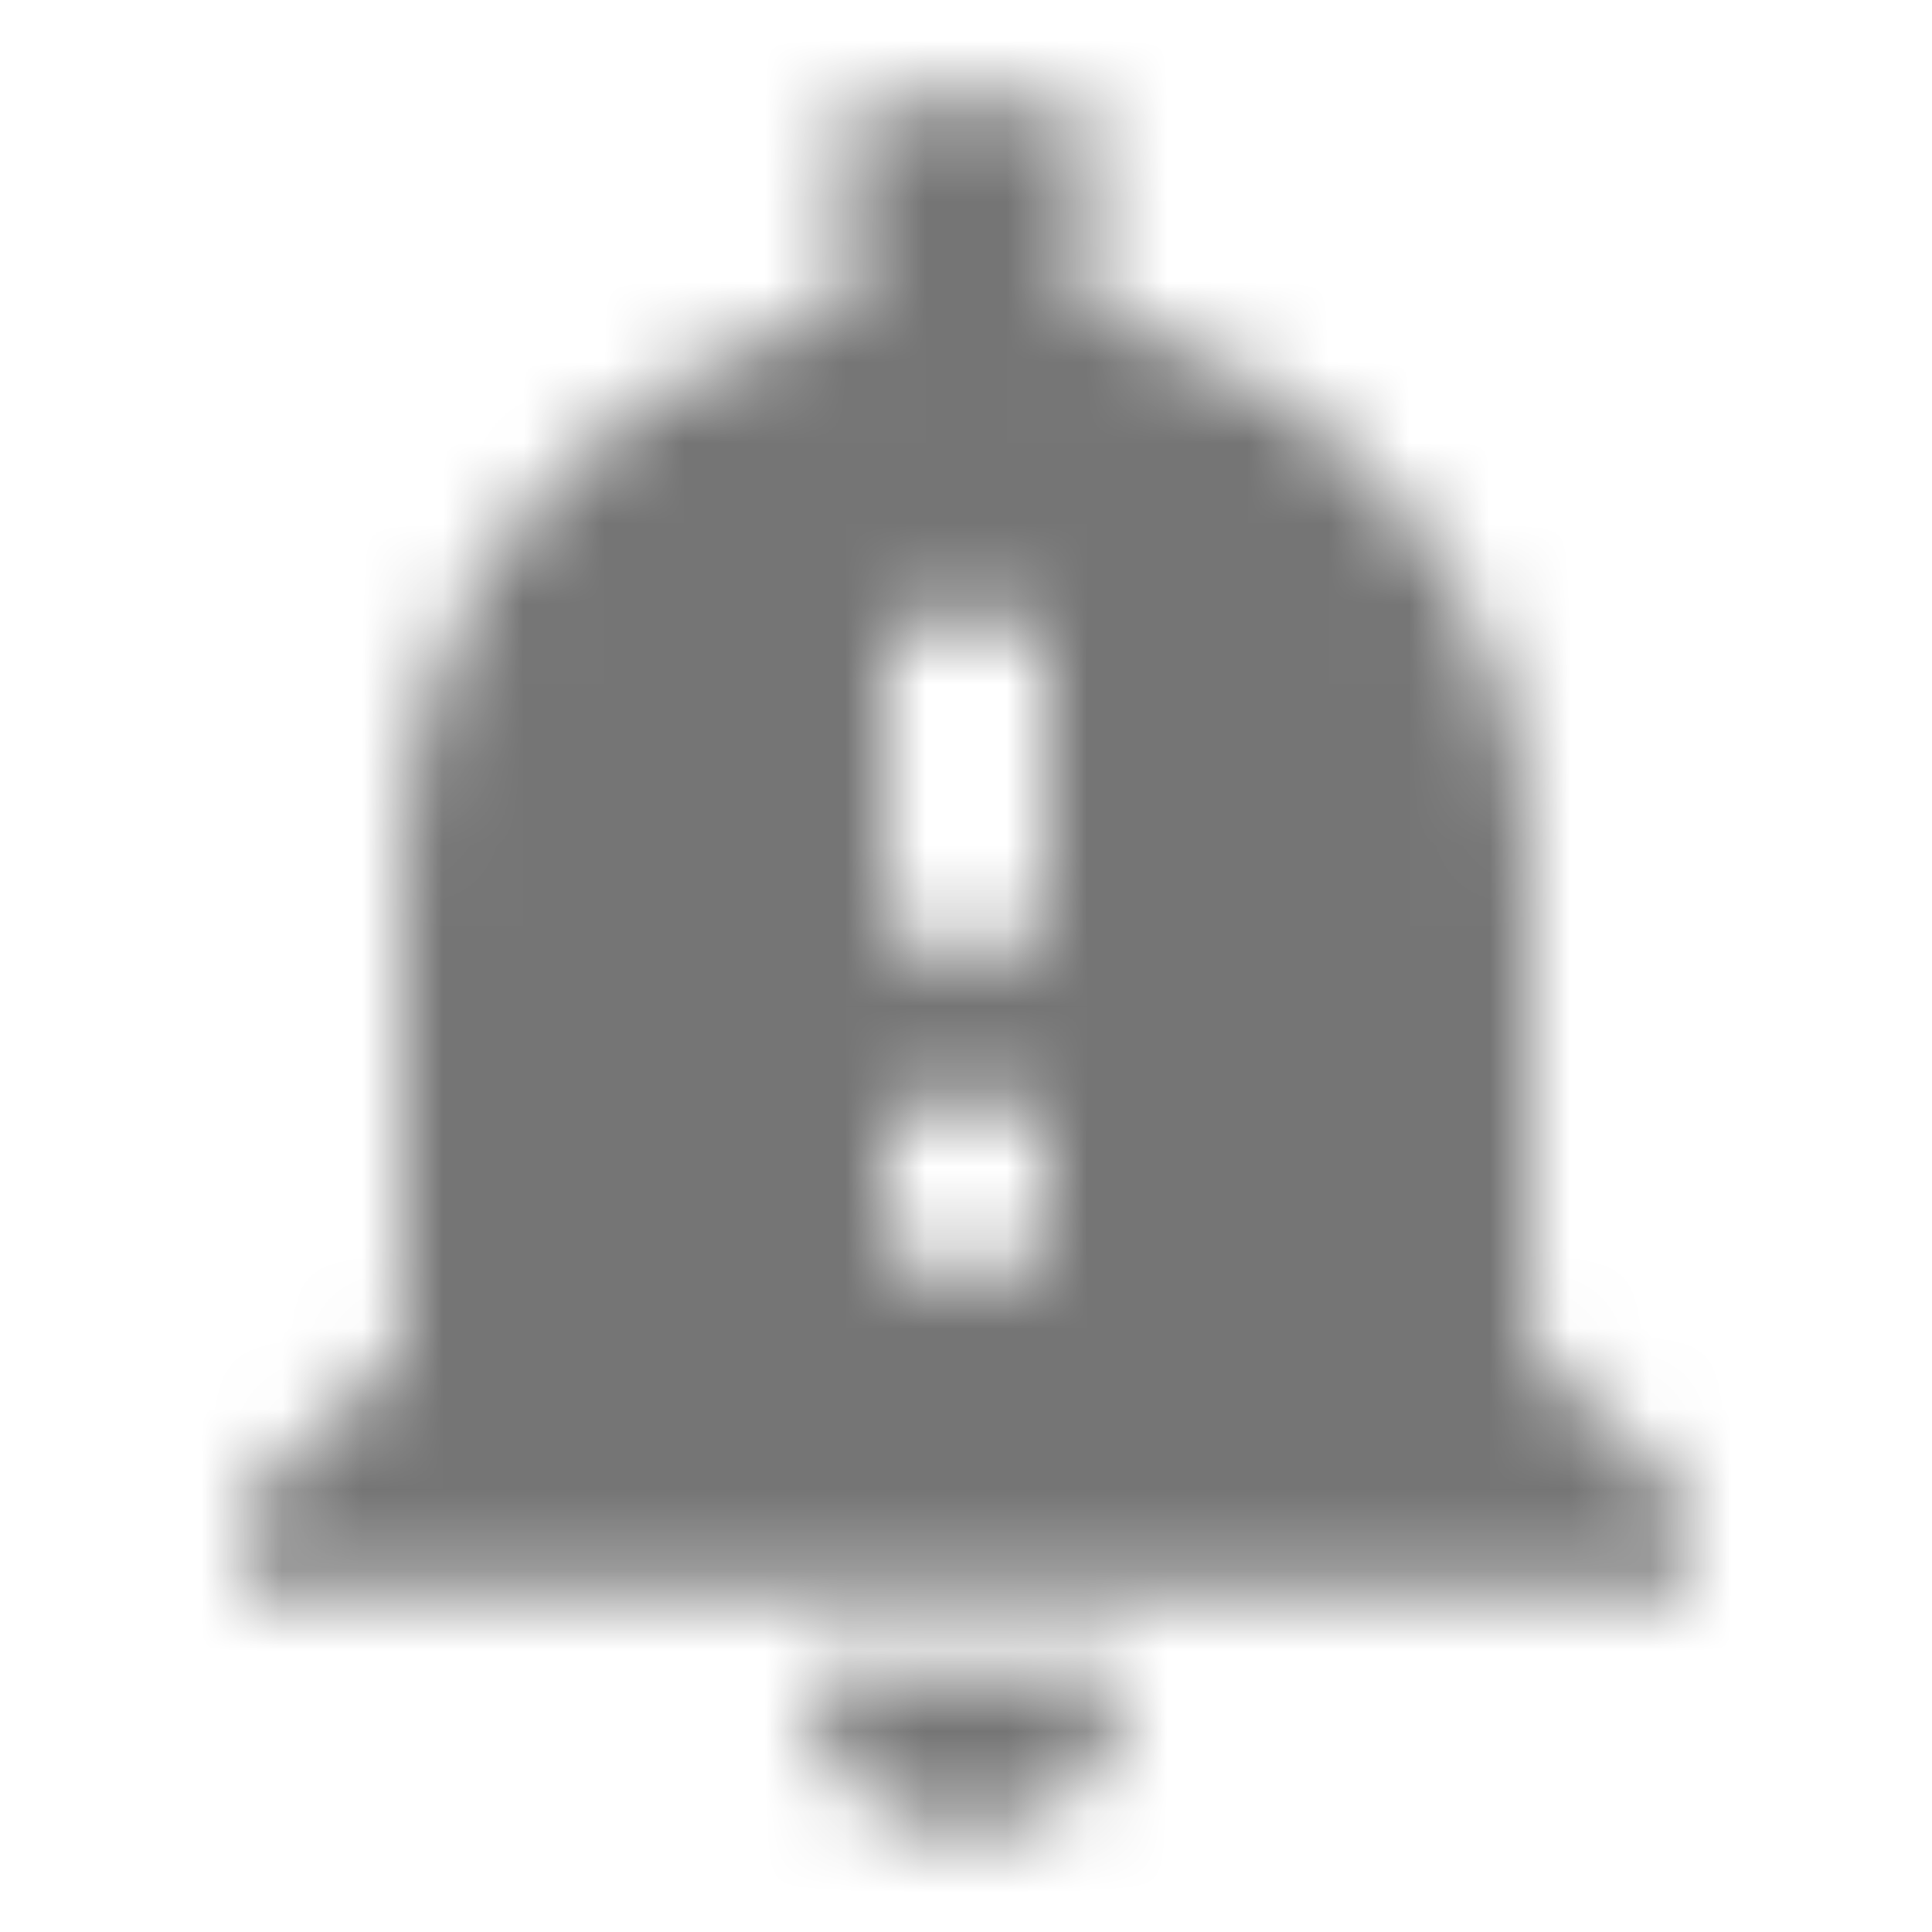 <?xml version="1.0" encoding="UTF-8"?>
<svg width="24px" height="24px" viewBox="0 0 24 24" version="1.1" xmlns="http://www.w3.org/2000/svg" xmlns:xlink="http://www.w3.org/1999/xlink">
    <!-- Generator: Sketch 50 (54983) - http://www.bohemiancoding.com/sketch -->
    <title>icon/alert/notification_important_24px_sharp</title>
    <desc>Created with Sketch.</desc>
    <defs>
        <path d="M12,22.75 C13.1,22.75 13.99,21.86 13.99,20.76 L10.01,20.76 C10.01,21.86 10.9,22.75 12,22.75 Z M19,16.75 L19,10.75 C19,7.4 16.64,4.6 13.5,3.92 L13.5,1.25 L10.5,1.25 L10.5,3.92 C7.36,4.6 5,7.4 5,10.75 L5,16.75 L3,18.75 L3,19.75 L21,19.75 L21,18.75 L19,16.75 Z M13,15.75 L11,15.75 L11,13.75 L13,13.75 L13,15.75 Z M13,11.75 L11,11.75 L11,7.75 L13,7.75 L13,11.75 Z" id="path-1"></path>
    </defs>
    <g id="icon/alert/notification_important_24px" stroke="none" stroke-width="1" fill="none" fill-rule="evenodd">
        <mask id="mask-2" fill="white">
            <use xlink:href="#path-1"></use>
        </mask>
        <g fill-rule="nonzero"></g>
        <g id="✱-/-Color-/-Icons-/-Black-/-Inactive" mask="url(#mask-2)" fill="#000000" fill-opacity="0.54">
            <rect id="Rectangle" x="0" y="0" width="24" height="24"></rect>
        </g>
    </g>
</svg>